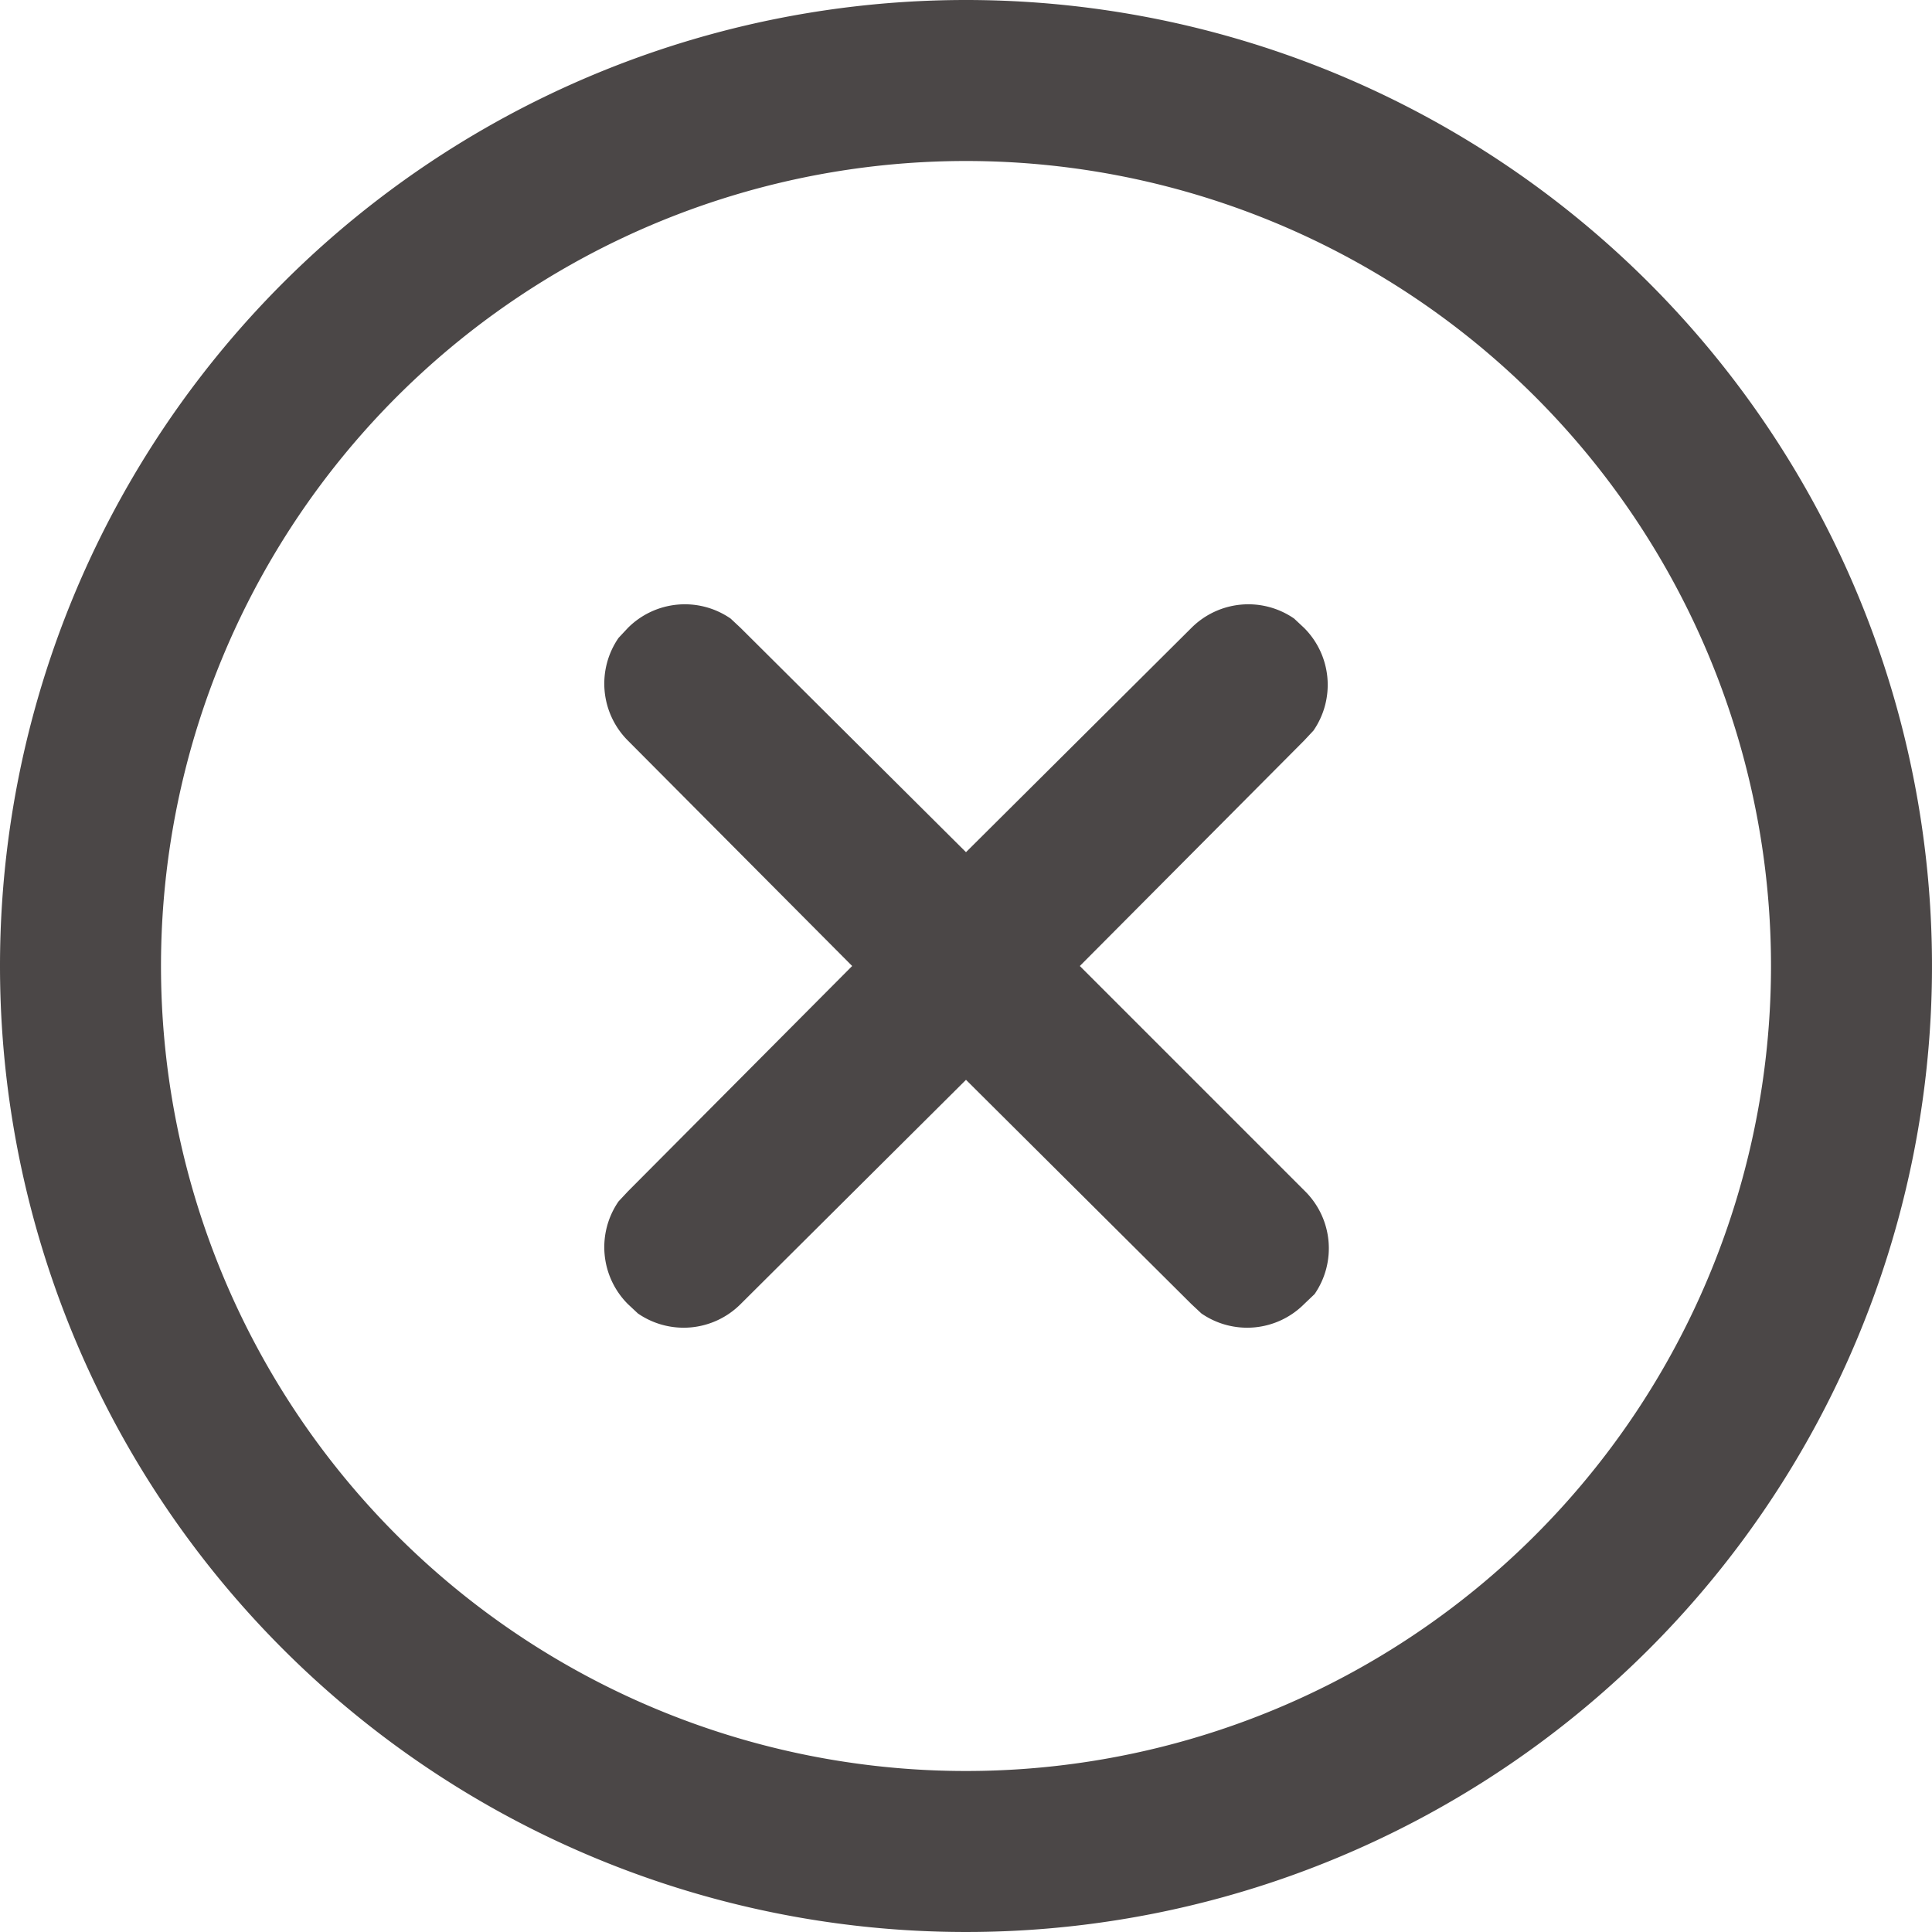 <svg xmlns="http://www.w3.org/2000/svg" width="12" height="12" viewBox="0 0 12 12">
  <g id="그룹_18" data-name="그룹 18" transform="translate(-203 -428)">
    <g id="그룹_17" data-name="그룹 17">
      <g id="그룹_16" data-name="그룹 16">
        <g id="그룹_15" data-name="그룹 15">
          <g id="그룹_14" data-name="그룹 14">
            <path id="패스_33" data-name="패스 33" d="M8,2A6,6,0,1,1,2,8,6,6,0,0,1,8,2ZM8,3a5,5,0,1,0,5,5A5,5,0,0,0,8,3ZM5.839,5.966,5.9,5.9a.5.5,0,0,1,.638-.058L6.6,5.9,8,7.293,9.4,5.9a.5.5,0,0,1,.638-.058L10.1,5.9a.5.5,0,0,1,.058.638L10.1,6.6,8.707,8l1.4,1.4a.5.5,0,0,1,.058.638L10.1,10.1a.5.5,0,0,1-.638.058L9.4,10.1,8,8.707,6.6,10.1a.5.5,0,0,1-.638.058L5.9,10.1a.5.5,0,0,1-.058-.638L5.9,9.4,7.293,8,5.9,6.6a.5.5,0,0,1-.058-.638L5.9,5.9Z" transform="translate(201 426)" fill="#4b4747"/>
          </g>
        </g>
      </g>
    </g>
  </g>
</svg>
